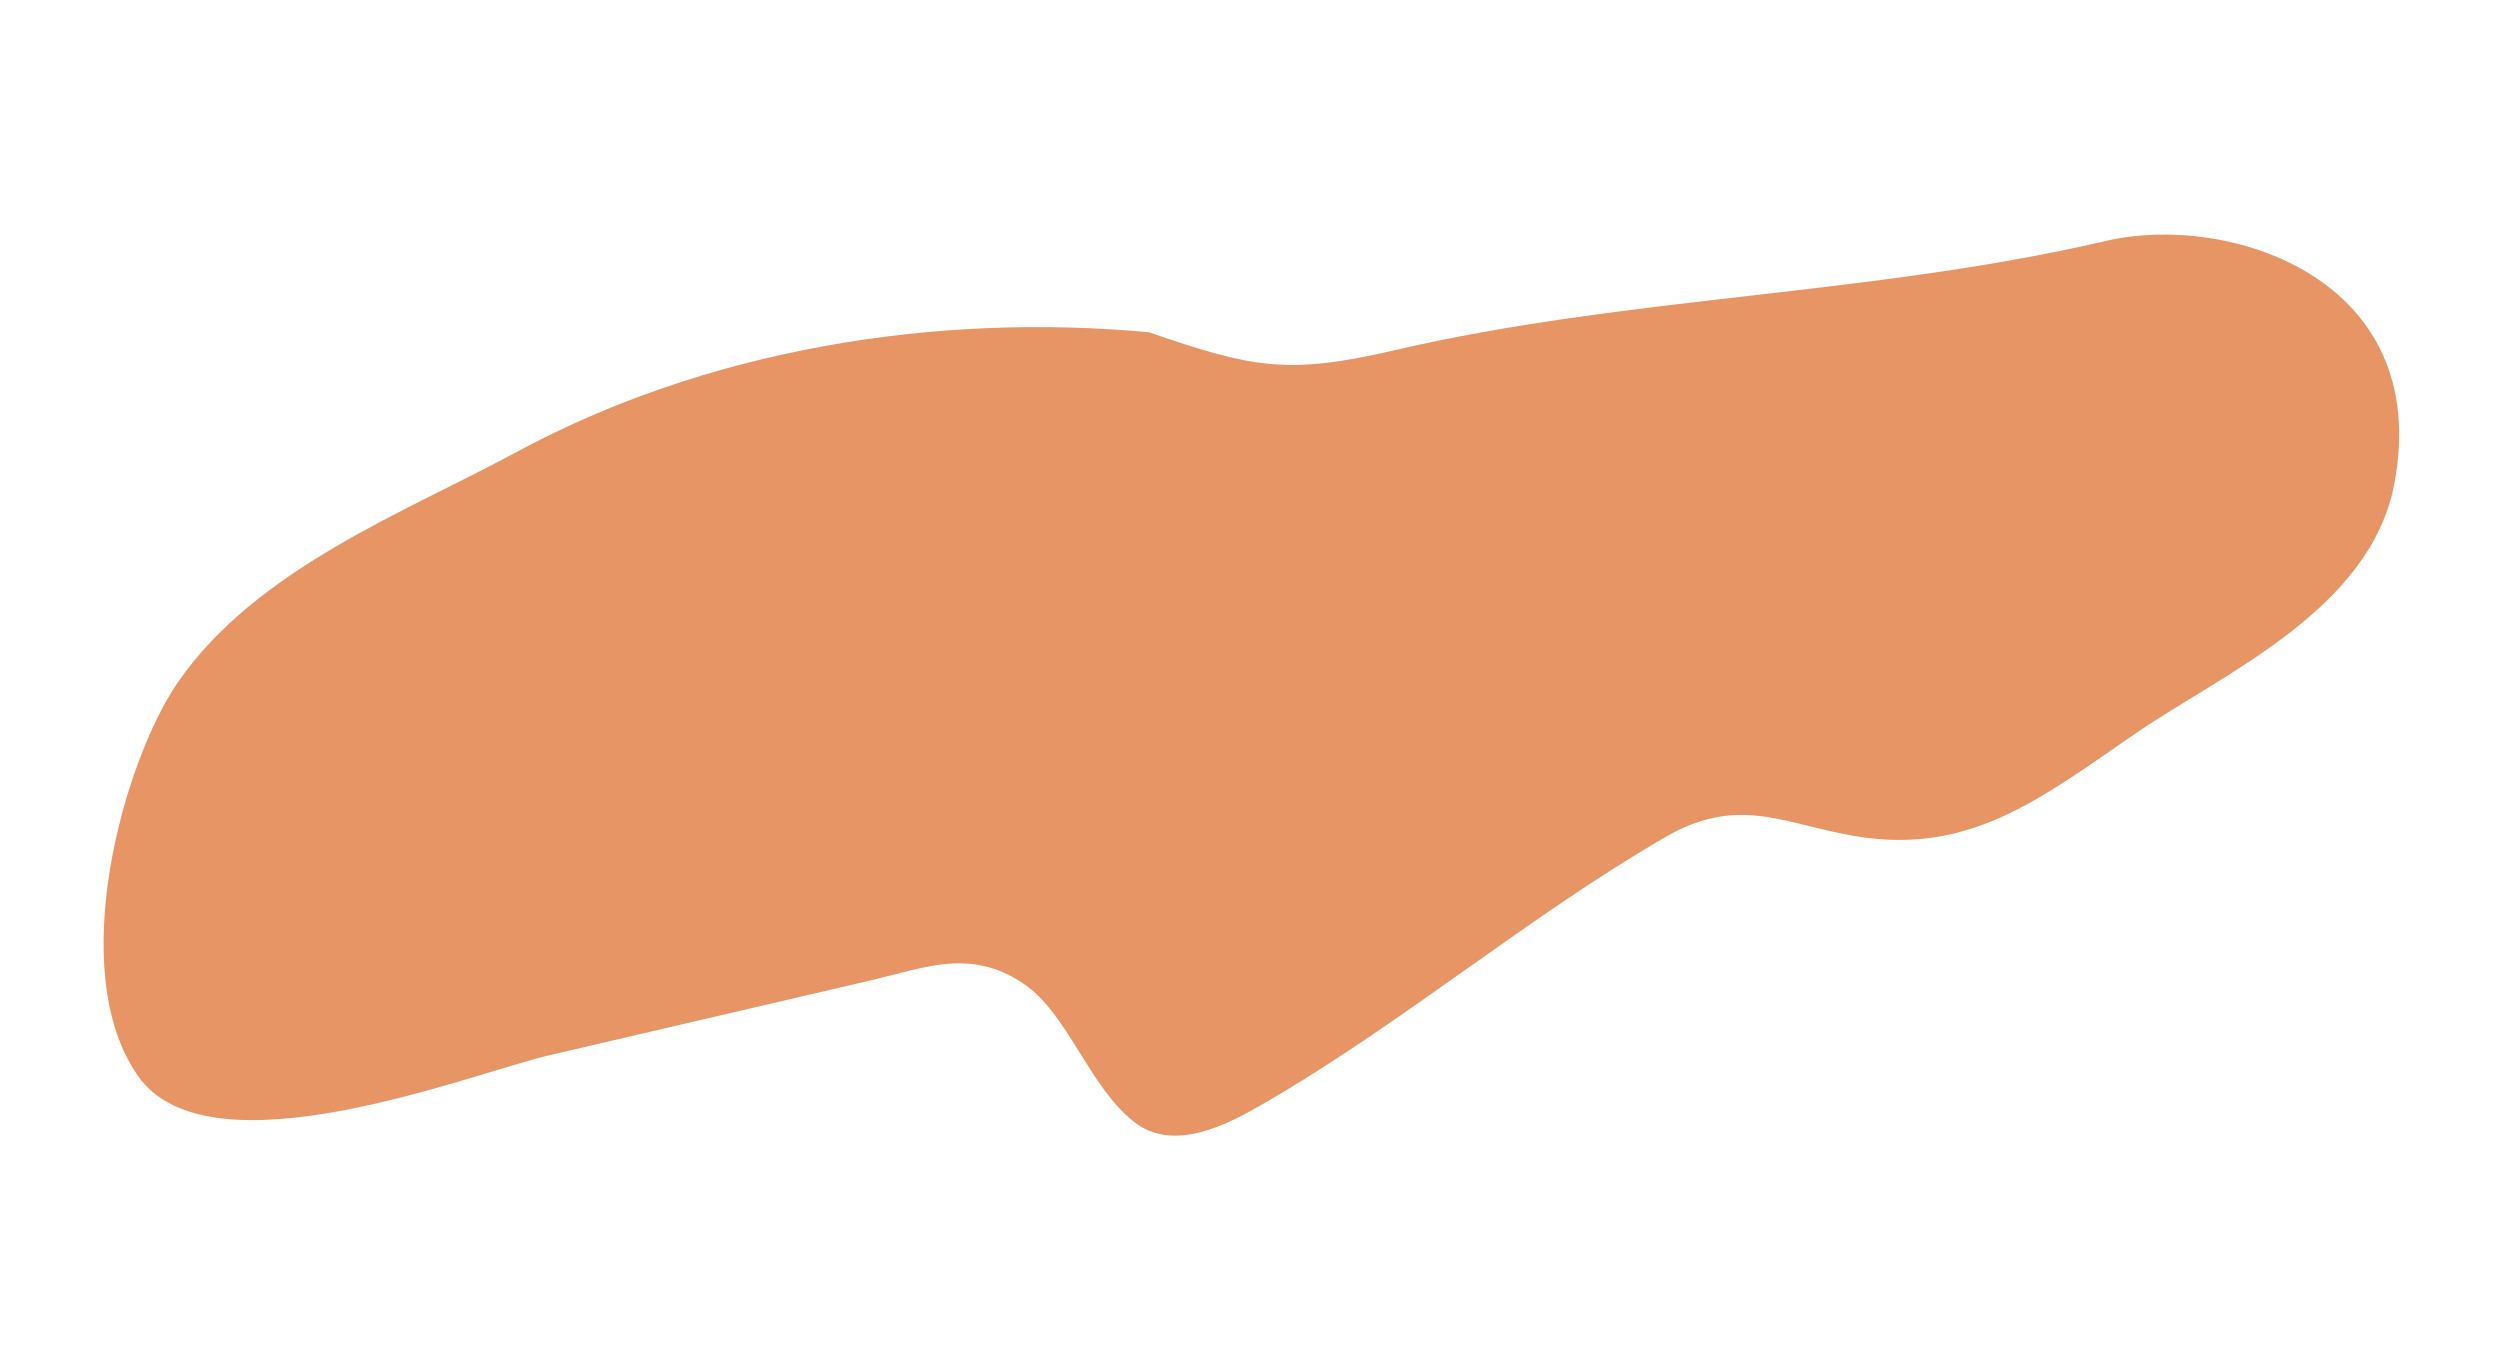 <svg preserveAspectRatio="xMidYMid meet" width="100%" height="194" viewBox="0 0 354 194" fill="none" xmlns="http://www.w3.org/2000/svg">
<path d="M72.987 64.089C99.929 49.503 132.258 44.234 162.666 47.043C177.202 52.028 182.148 53.162 197.435 49.6C230.334 41.935 264.968 41.86 298.237 34.108C315.508 30.084 344.606 39.334 339.021 68.571C335.624 86.353 314.768 95.399 302.626 103.696C289.836 112.437 279.88 120.568 264.488 118.652C253.498 117.283 246.836 112.144 235.841 118.517C216.162 129.922 198.444 145.032 178.688 156.406C173.712 159.271 166.157 163.254 160.574 158.85C154.121 153.76 151.244 143.529 144.895 139.263C137.433 134.248 131.077 137.005 123.496 138.771L77.736 149.433C66.818 151.977 29.645 166.849 19.526 152.338C9.125 137.421 17.524 107.797 25.128 96.705C36.207 80.544 57.5 72.474 72.987 64.089Z" fill="#E79565"/>
</svg>
